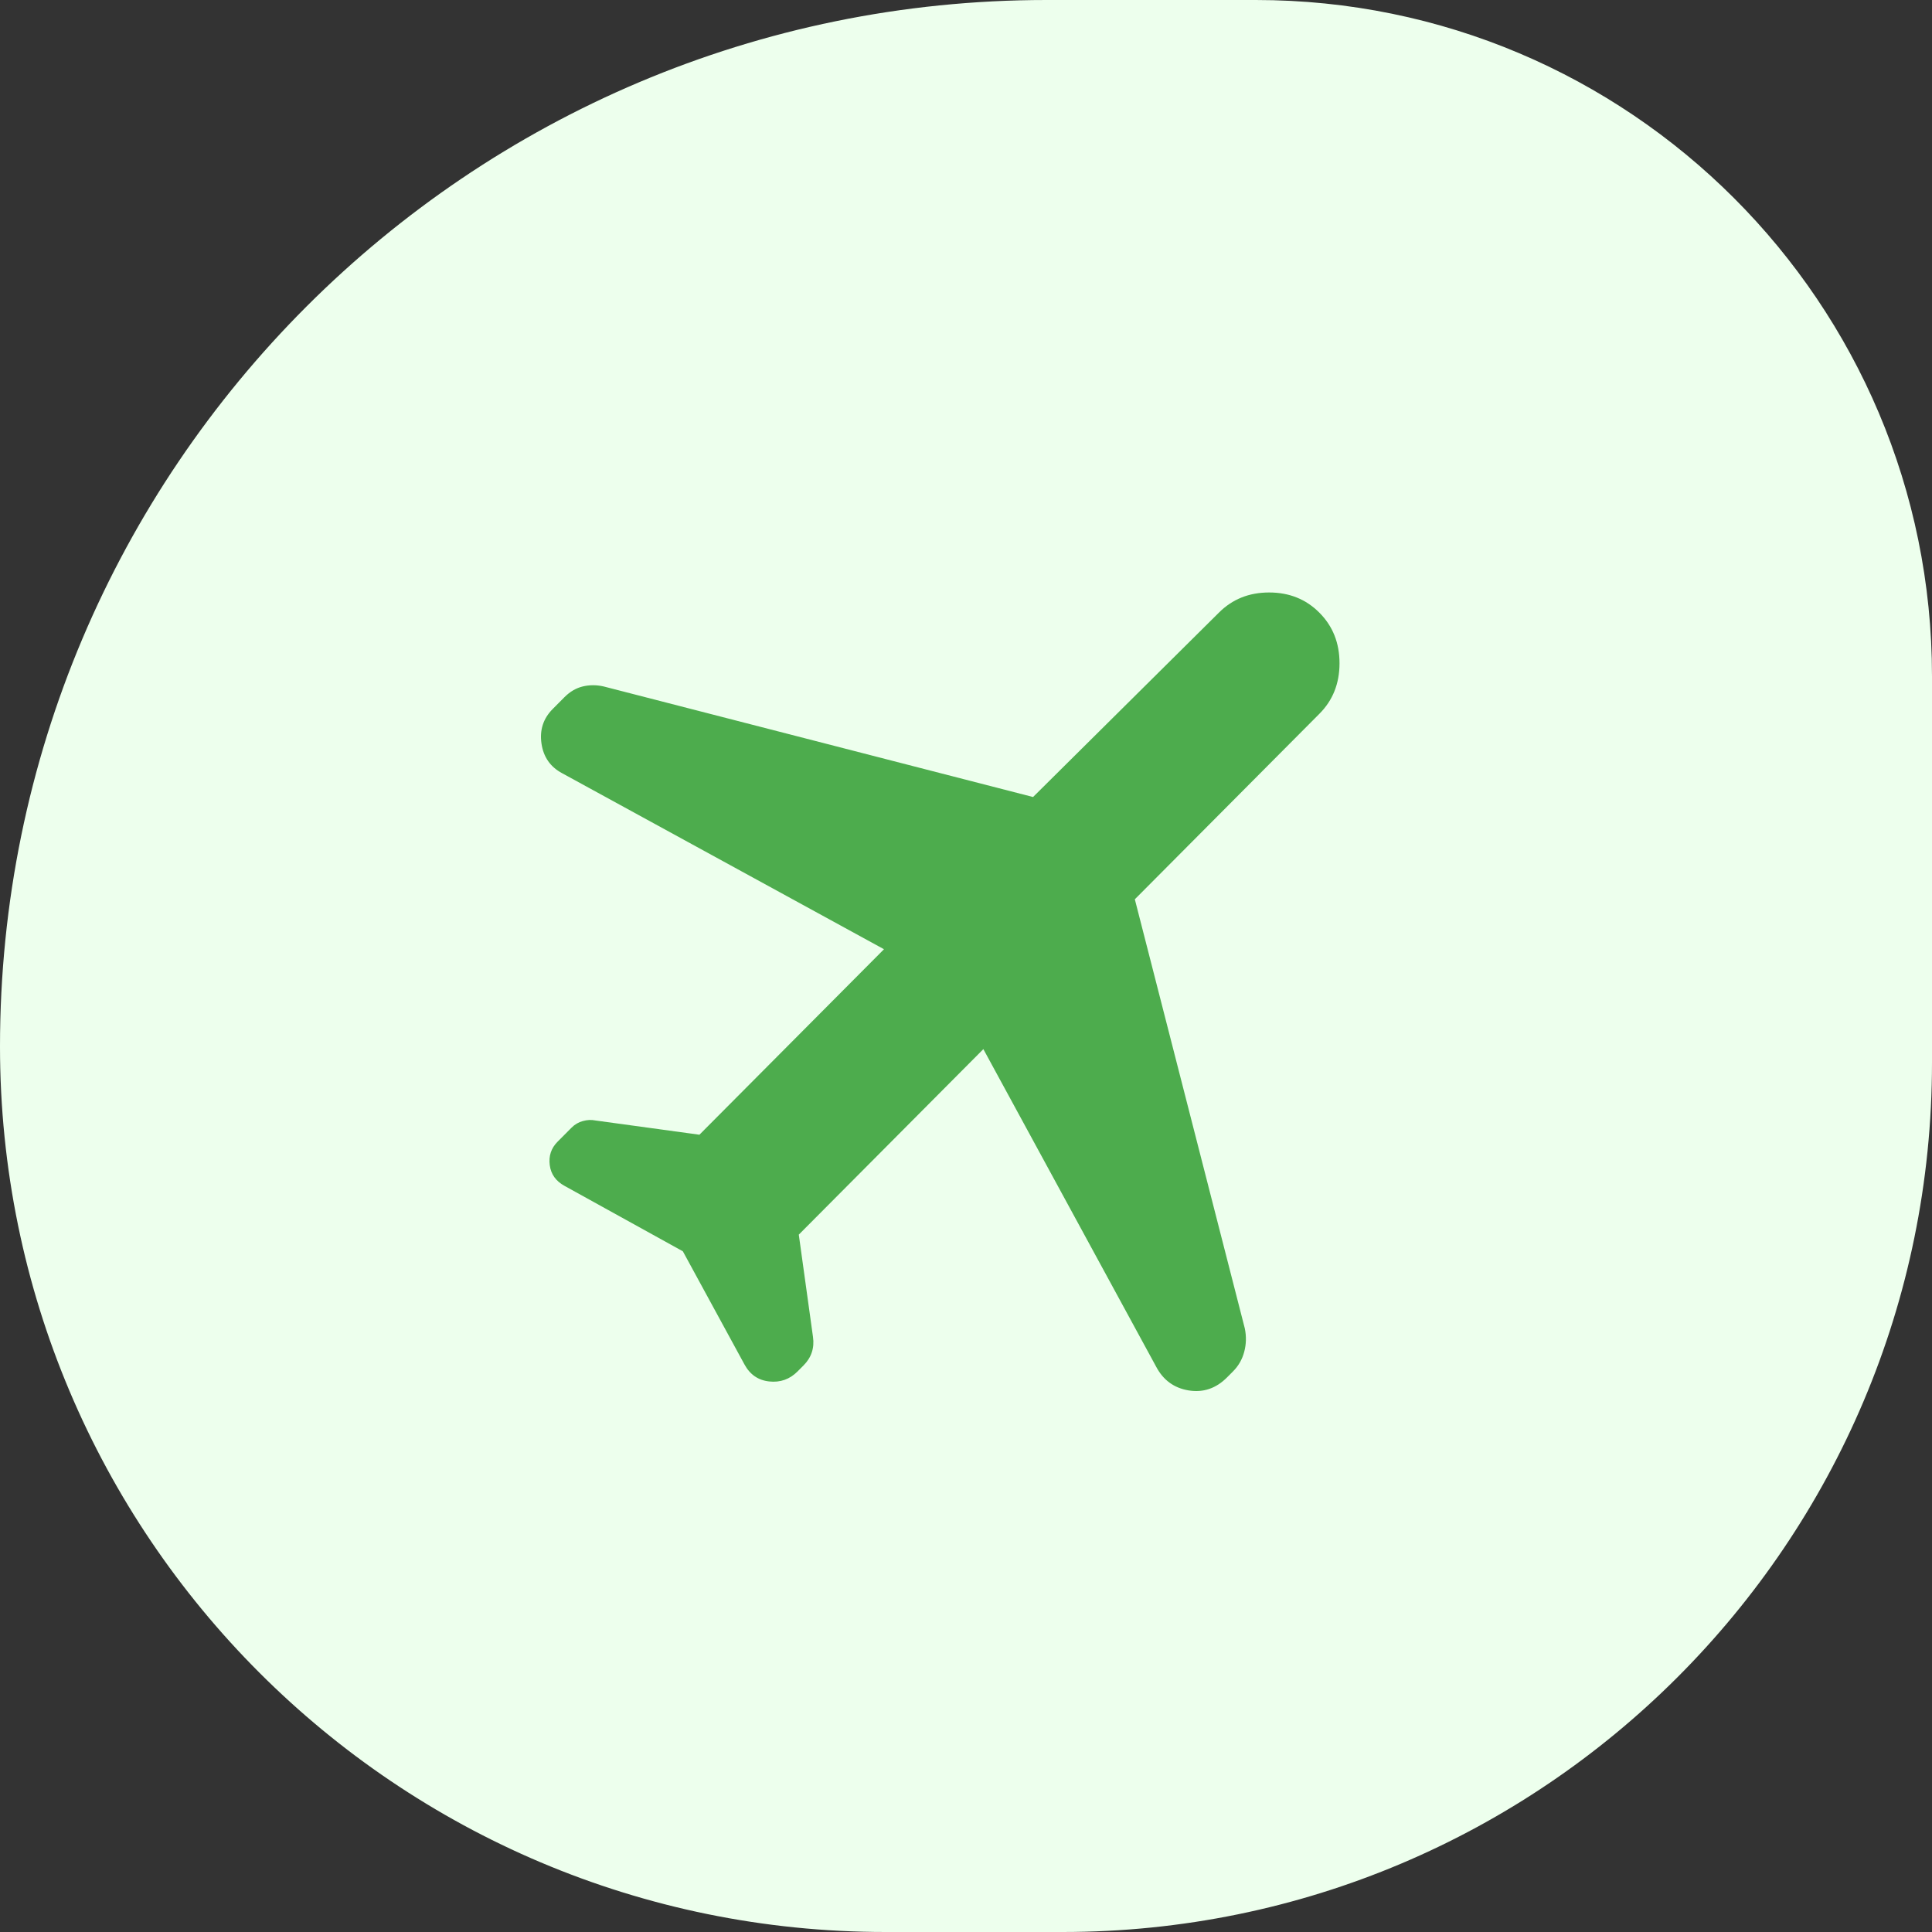 <svg width="75" height="75" viewBox="0 0 75 75" fill="none" xmlns="http://www.w3.org/2000/svg">
<rect x="0" y="0" width="75" height="75" fill="#333333" stroke="none"/>
<path d="M0 40.625C0 18.188 18.188 0 40.625 0H48.75C63.248 0 75 11.752 75 26.25V41.25C75 59.89 59.89 75 41.25 75H34.375C15.39 75 0 59.61 0 40.625Z" fill="#EDFFED"/>
<path d="M26.508 48.575L21.914 46.035C21.578 45.851 21.386 45.582 21.341 45.228C21.296 44.875 21.395 44.575 21.639 44.327L22.19 43.773C22.312 43.65 22.458 43.565 22.627 43.519C22.796 43.472 22.957 43.465 23.109 43.496L27.151 44.05L34.316 36.849L21.823 30.017C21.363 29.771 21.096 29.386 21.02 28.863C20.944 28.34 21.089 27.893 21.455 27.524L21.914 27.062C22.129 26.847 22.366 26.709 22.627 26.647C22.888 26.585 23.156 26.585 23.43 26.647L40.103 30.94L47.315 23.785C47.836 23.262 48.486 23 49.268 23C50.049 23 50.7 23.262 51.219 23.785C51.74 24.308 52 24.962 52 25.748C52 26.533 51.74 27.187 51.219 27.709L44.054 34.91L48.325 51.575C48.387 51.883 48.379 52.183 48.301 52.476C48.224 52.769 48.079 53.023 47.866 53.237L47.636 53.468C47.208 53.899 46.71 54.068 46.143 53.976C45.576 53.883 45.155 53.575 44.88 53.052L38.174 40.727L31.009 47.928L31.56 51.898C31.591 52.114 31.575 52.314 31.514 52.498C31.453 52.683 31.346 52.852 31.193 53.006L30.963 53.237C30.657 53.545 30.289 53.675 29.861 53.628C29.432 53.582 29.11 53.359 28.896 52.96L26.508 48.575Z" fill="#4DAC4D"/>
</svg>
